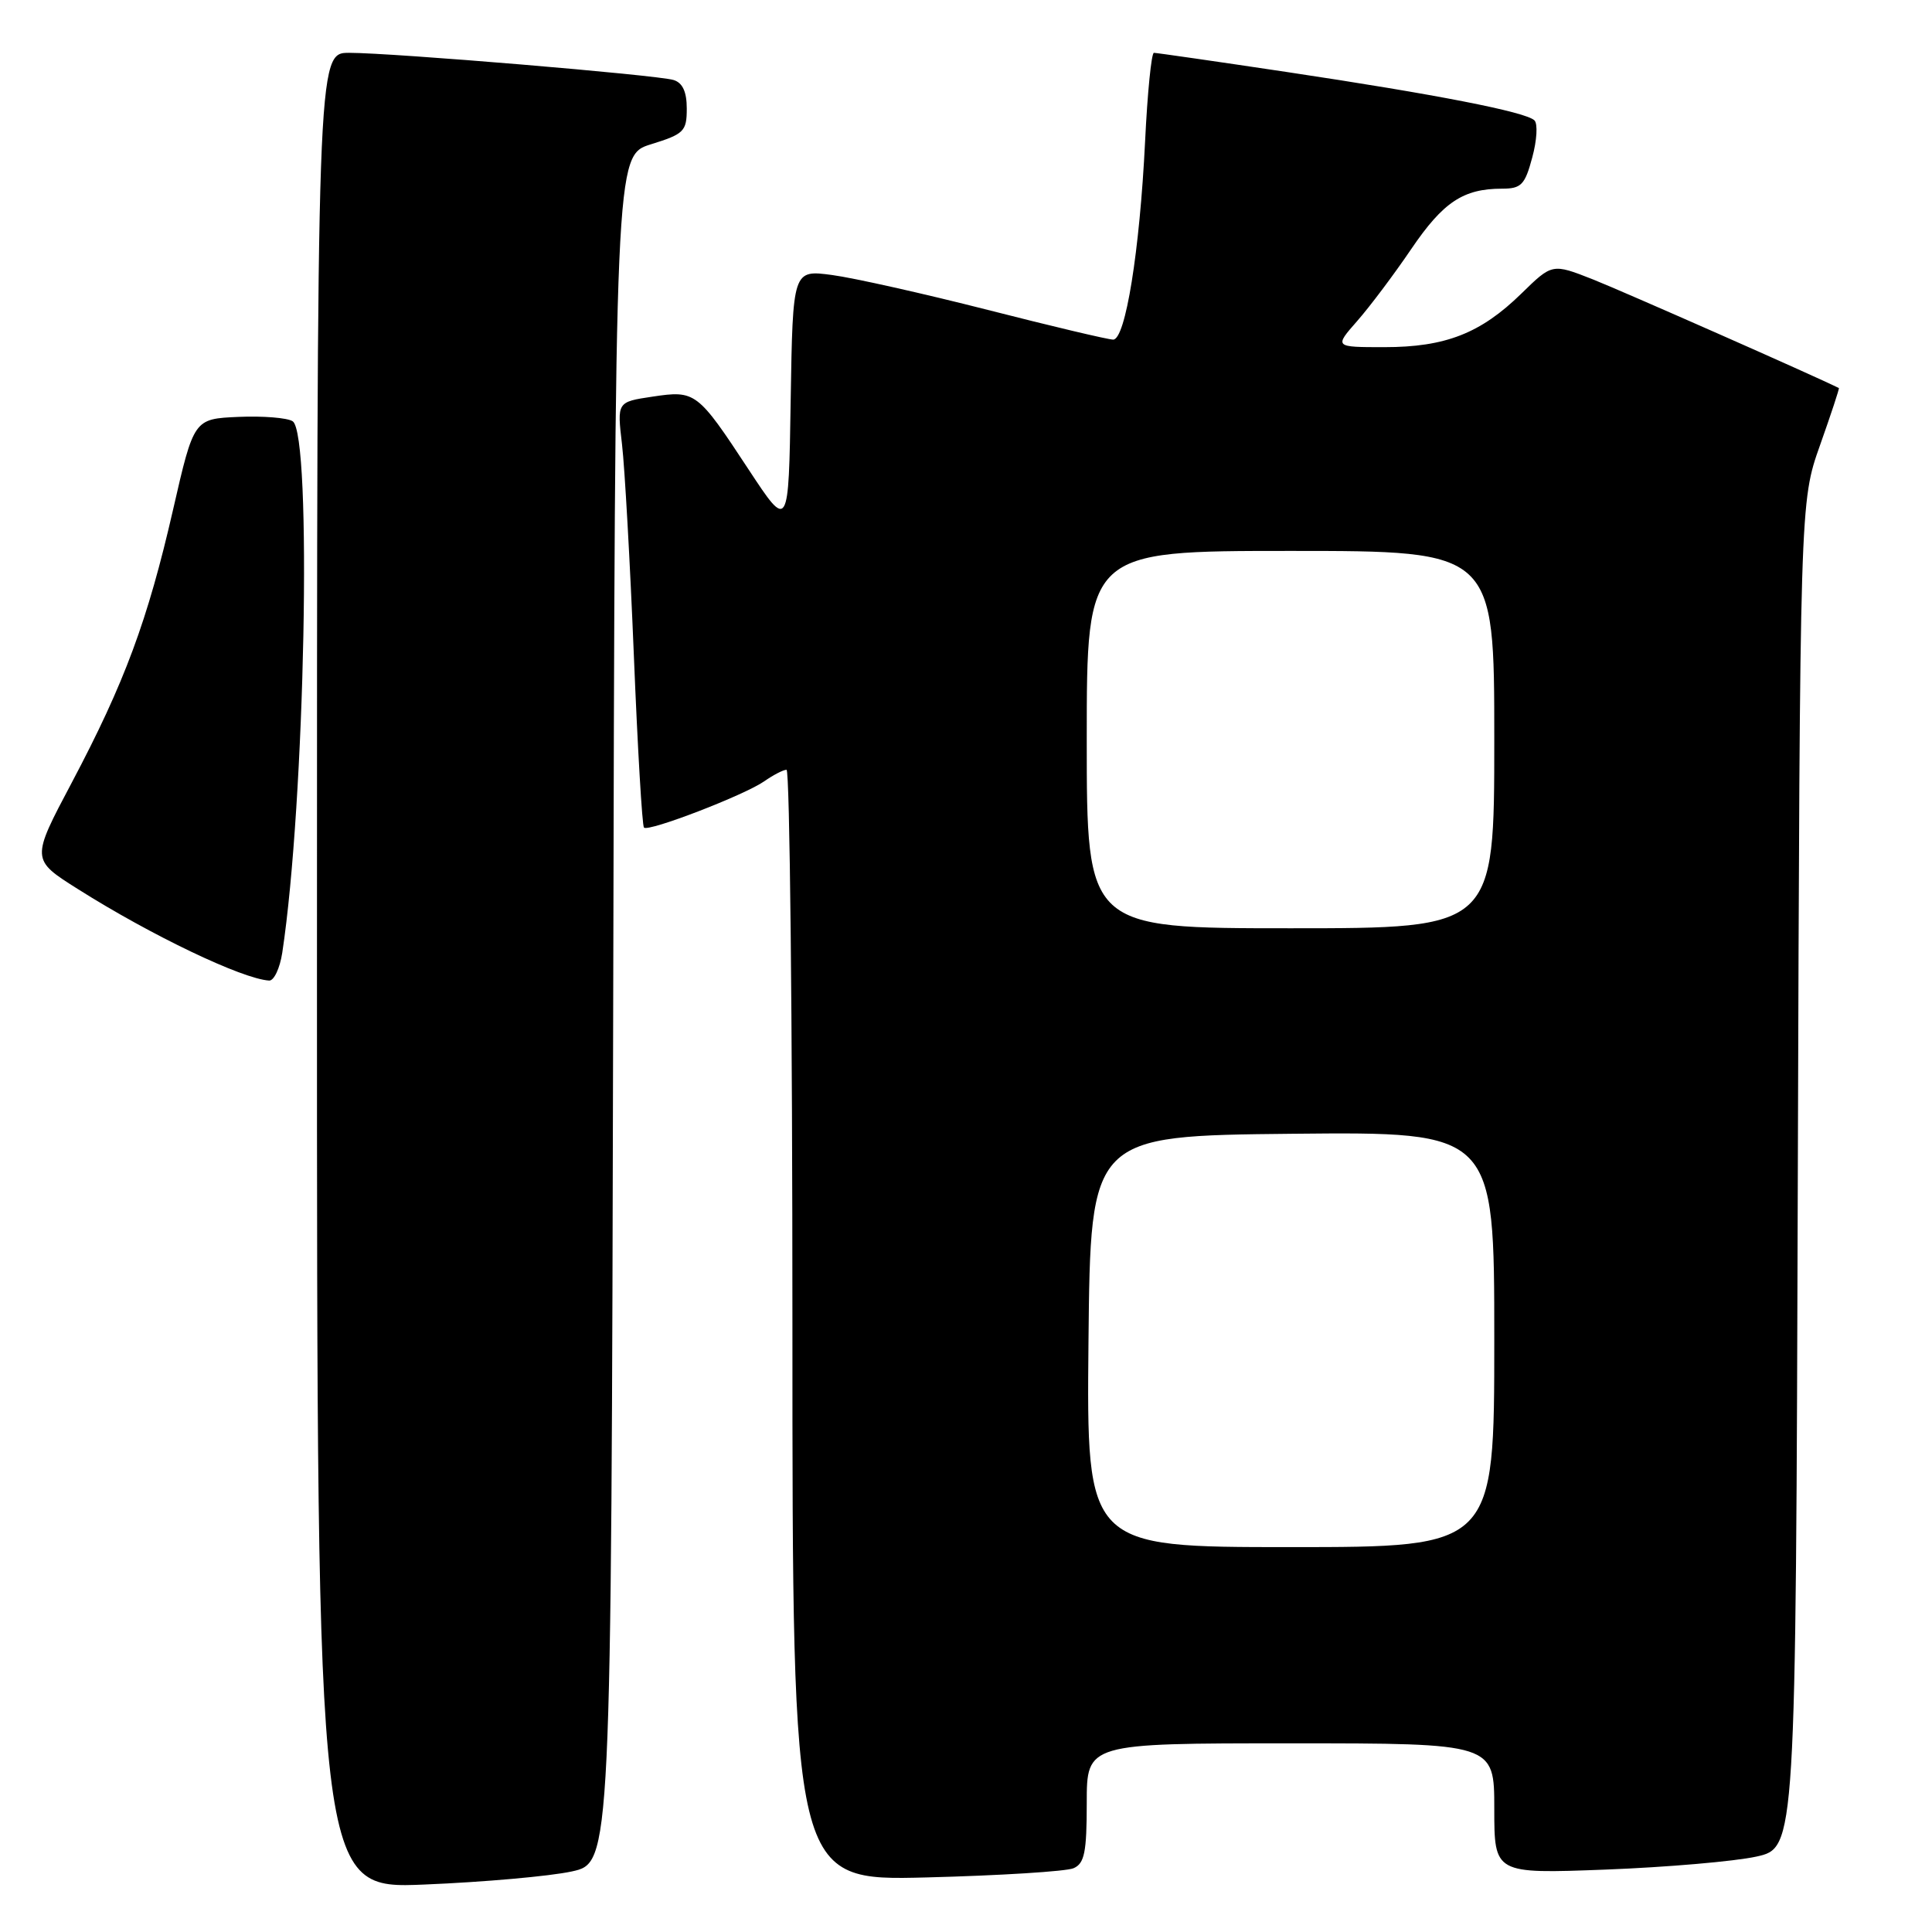 <?xml version="1.0" encoding="UTF-8" standalone="no"?>
<!DOCTYPE svg PUBLIC "-//W3C//DTD SVG 1.1//EN" "http://www.w3.org/Graphics/SVG/1.1/DTD/svg11.dtd" >
<svg xmlns="http://www.w3.org/2000/svg" xmlns:xlink="http://www.w3.org/1999/xlink" version="1.1" viewBox="0 0 256 256">
 <g >
 <path fill="currentColor"
d=" M 75.75 247.98 C 80.99 246.84 80.99 246.84 81.25 133.72 C 81.50 20.60 81.50 20.60 86.25 19.12 C 90.64 17.76 91.00 17.40 91.00 14.39 C 91.00 12.16 90.45 10.97 89.25 10.60 C 87.06 9.93 52.04 7.00 46.27 7.00 C 42.00 7.00 42.00 7.00 42.00 128.65 C 42.00 250.31 42.00 250.31 56.25 249.71 C 64.09 249.39 72.86 248.61 75.75 247.98 Z  M 142.25 247.55 C 143.70 246.92 144.00 245.45 144.00 238.89 C 144.00 231.00 144.00 231.00 171.00 231.00 C 198.00 231.00 198.00 231.00 198.00 239.65 C 198.00 248.29 198.00 248.29 212.75 247.73 C 220.86 247.42 229.85 246.64 232.72 246.01 C 237.95 244.85 237.95 244.85 238.22 155.67 C 238.50 66.50 238.50 66.50 241.16 59.00 C 242.62 54.88 243.75 51.46 243.66 51.42 C 240.51 49.84 214.93 38.55 211.09 37.03 C 205.68 34.90 205.68 34.90 201.59 38.90 C 196.20 44.17 191.53 46.00 183.43 46.00 C 176.79 46.00 176.79 46.00 179.84 42.53 C 181.51 40.63 184.74 36.33 187.01 32.98 C 191.23 26.77 193.89 25.00 199.03 25.00 C 201.57 25.00 202.06 24.50 203.03 20.87 C 203.65 18.60 203.78 16.39 203.32 15.95 C 202.16 14.82 190.24 12.50 170.50 9.54 C 161.15 8.14 153.23 7.00 152.90 7.00 C 152.57 7.00 152.04 12.29 151.73 18.75 C 151.02 33.25 149.13 45.00 147.50 45.00 C 146.84 45.00 139.36 43.23 130.87 41.06 C 122.39 38.90 113.11 36.82 110.25 36.44 C 105.05 35.75 105.05 35.75 104.77 53.01 C 104.50 70.27 104.50 70.27 99.20 62.22 C 92.41 51.89 92.16 51.70 86.44 52.56 C 81.76 53.26 81.76 53.26 82.42 58.88 C 82.78 61.97 83.49 74.57 83.99 86.87 C 84.49 99.17 85.09 109.43 85.33 109.66 C 85.92 110.26 98.64 105.36 101.26 103.53 C 102.46 102.69 103.79 102.00 104.22 102.00 C 104.65 102.00 105.00 135.13 105.00 175.61 C 105.00 249.22 105.00 249.22 122.75 248.77 C 132.51 248.52 141.29 247.97 142.25 247.55 Z  M 37.40 126.25 C 40.42 106.41 41.38 57.52 38.78 55.82 C 38.08 55.36 34.84 55.10 31.60 55.24 C 25.69 55.50 25.69 55.50 22.94 67.50 C 19.57 82.22 16.51 90.47 9.51 103.70 C 4.11 113.89 4.11 113.89 10.31 117.80 C 20.04 123.95 32.09 129.71 35.66 129.93 C 36.30 129.97 37.08 128.31 37.40 126.25 Z  M 144.23 177.75 C 144.50 150.50 144.50 150.50 171.25 150.23 C 198.00 149.97 198.00 149.97 198.00 177.48 C 198.00 205.00 198.00 205.00 170.98 205.00 C 143.97 205.00 143.97 205.00 144.23 177.75 Z  M 144.00 98.00 C 144.00 73.00 144.00 73.00 171.00 73.00 C 198.00 73.00 198.00 73.00 198.00 98.00 C 198.00 123.00 198.00 123.00 171.00 123.00 C 144.00 123.00 144.00 123.00 144.00 98.00 Z "/>
</g>
</svg>
